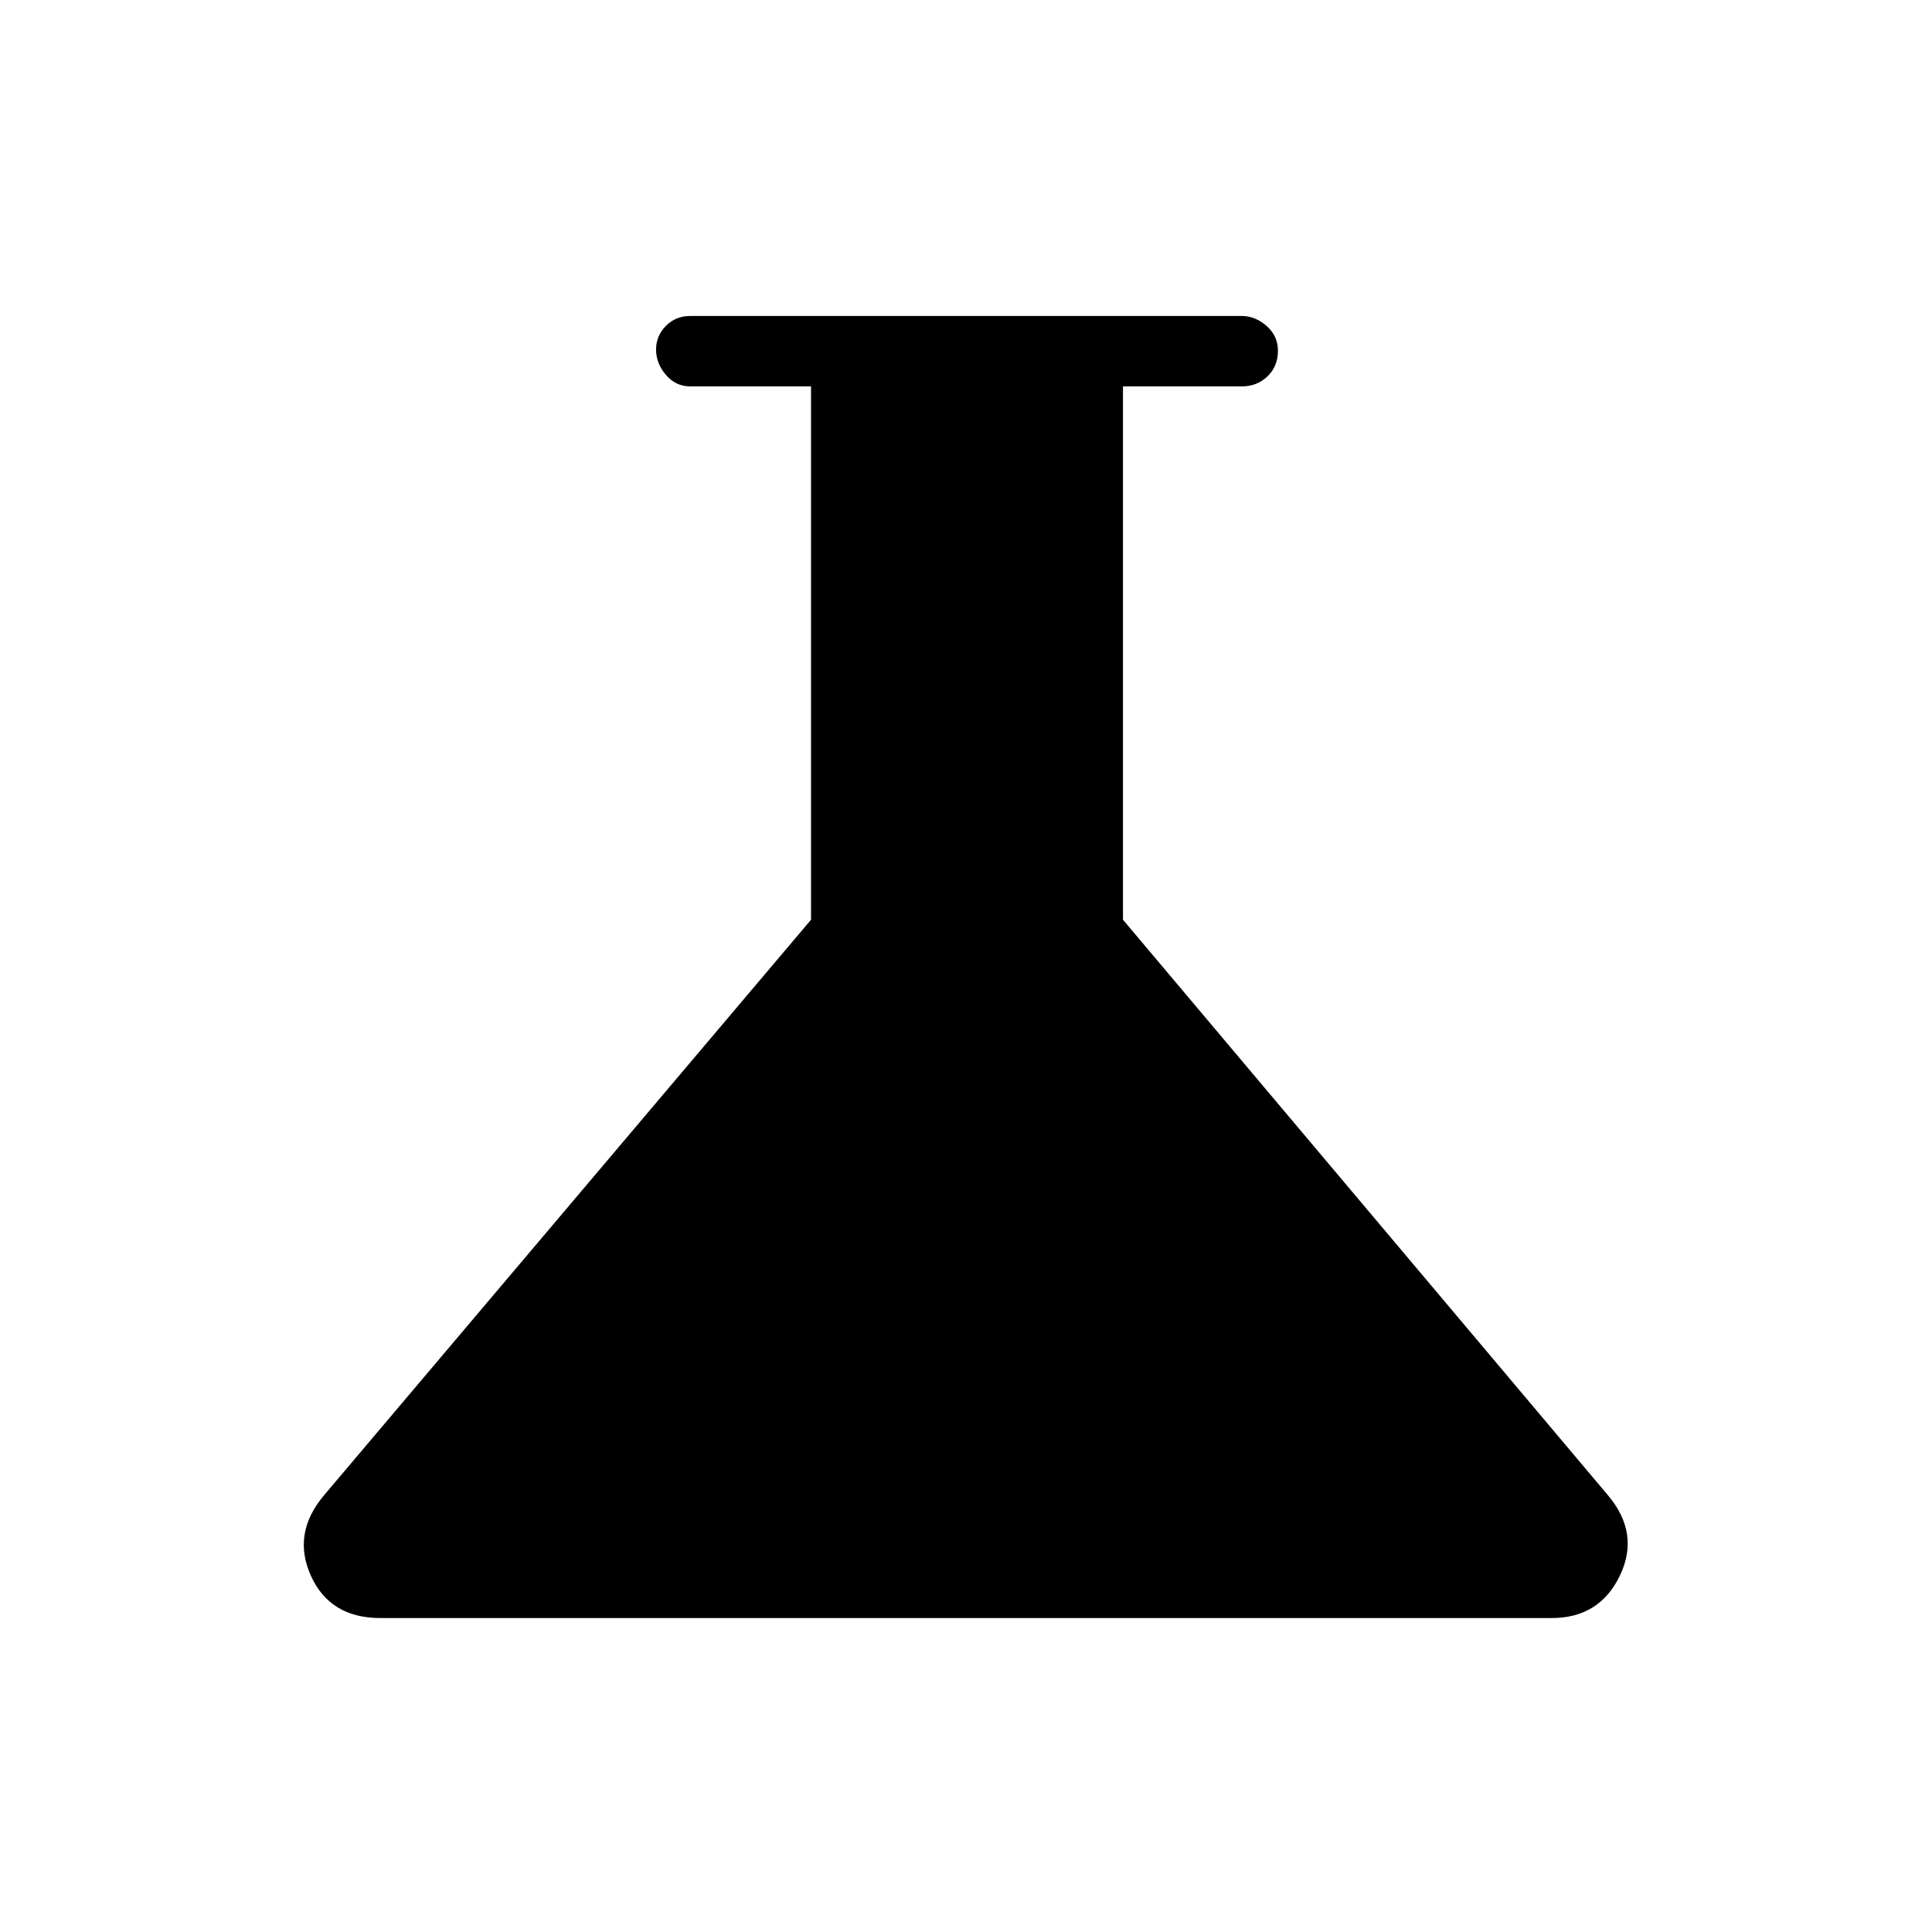 <svg xmlns="http://www.w3.org/2000/svg" height="48" viewBox="0 -960 960 960" width="48"><path d="M189-156q-25.01 0-34.51-21-9.49-21 6.51-40l242-286v-265h-60q-7.23 0-12.11-5.71-4.89-5.71-4.89-12.57t4.89-11.79Q335.77-803 343-803h274q6.7 0 12.35 4.95 5.65 4.96 5.65 12.28 0 7.75-5.17 12.76Q624.65-768 617-768h-59v265l241 286q16 19 5.87 40-10.14 21-33.87 21H189Z"/></svg>